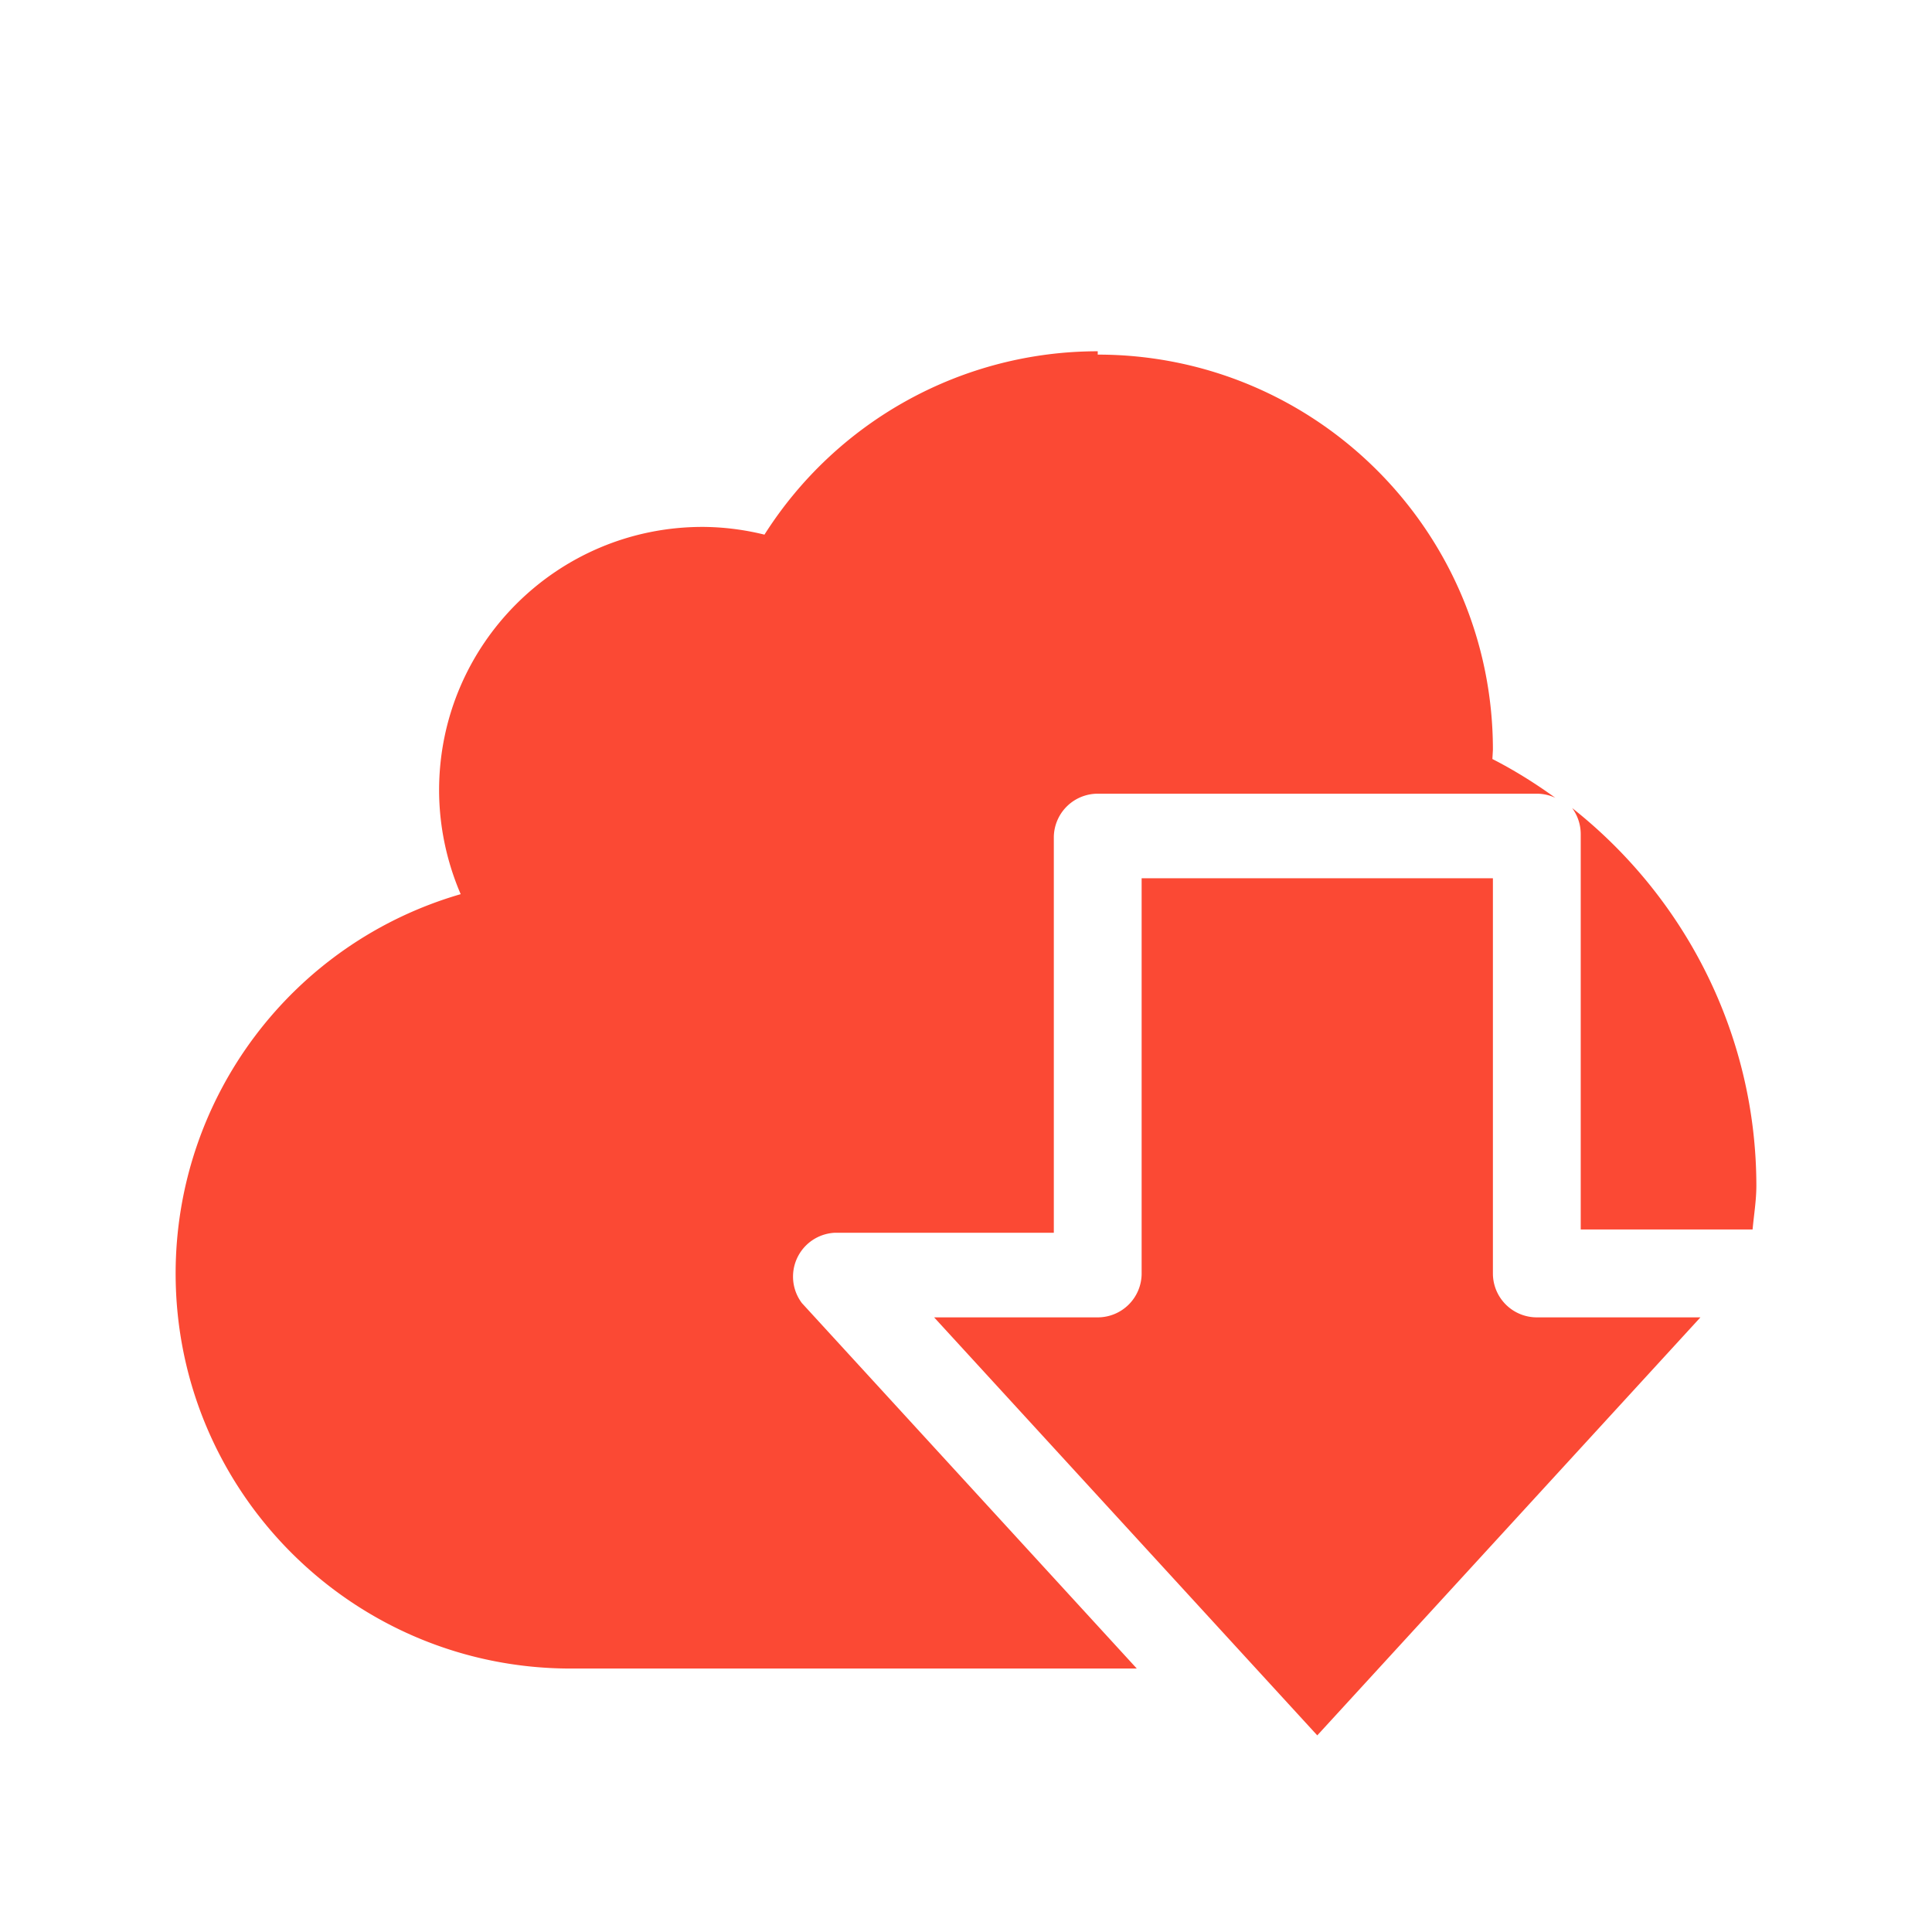 <svg xmlns="http://www.w3.org/2000/svg" width="22" height="22" version="1.1">
 <defs>
  <style id="current-color-scheme" type="text/css">
   .ColorScheme-Text { color:#fb4934; } .ColorScheme-Highlight { color:#5294e2; }
  </style>
 </defs>
 <path style="fill:currentColor" class="ColorScheme-Text" d="m12.5 4c-1.539 0-2.97 0.789-3.795 2.088-0.231-0.057-0.467-0.087-0.705-0.088-1.657 0-3 1.343-3 3 0.001 0.406 0.085 0.808 0.246 1.182-1.922 0.557-3.245 2.317-3.246 4.318 0 2.485 2.015 4.5 4.5 4.5h6.445l-3.814-4.162a0.5 0.5 0 0 1 0.369 -0.8h2.5v-4.5a0.5 0.5 0 0 1 0.5 -0.5h5a0.5 0.5 0 0 1 0.211 0.047c-0.226-0.163-0.464-0.313-0.717-0.442 0.002-0.035 0.004-0.07 0.006-0.105 0-2.485-2.015-4.5-4.5-4.5zm5.402 5.201a0.5 0.5 0 0 1 0.098 0.299v4.5h1.957c0.015-0.166 0.043-0.33 0.043-0.5-0.002-1.699-0.795-3.27-2.098-4.299zm-4.902 0.8v4.5a0.5 0.5 0 0 1 -0.5 0.5h-1.863l4.363 4.76 4.363-4.76h-1.863a0.5 0.5 0 0 1 -0.5 -0.5v-4.5h-4z"/>
</svg>
